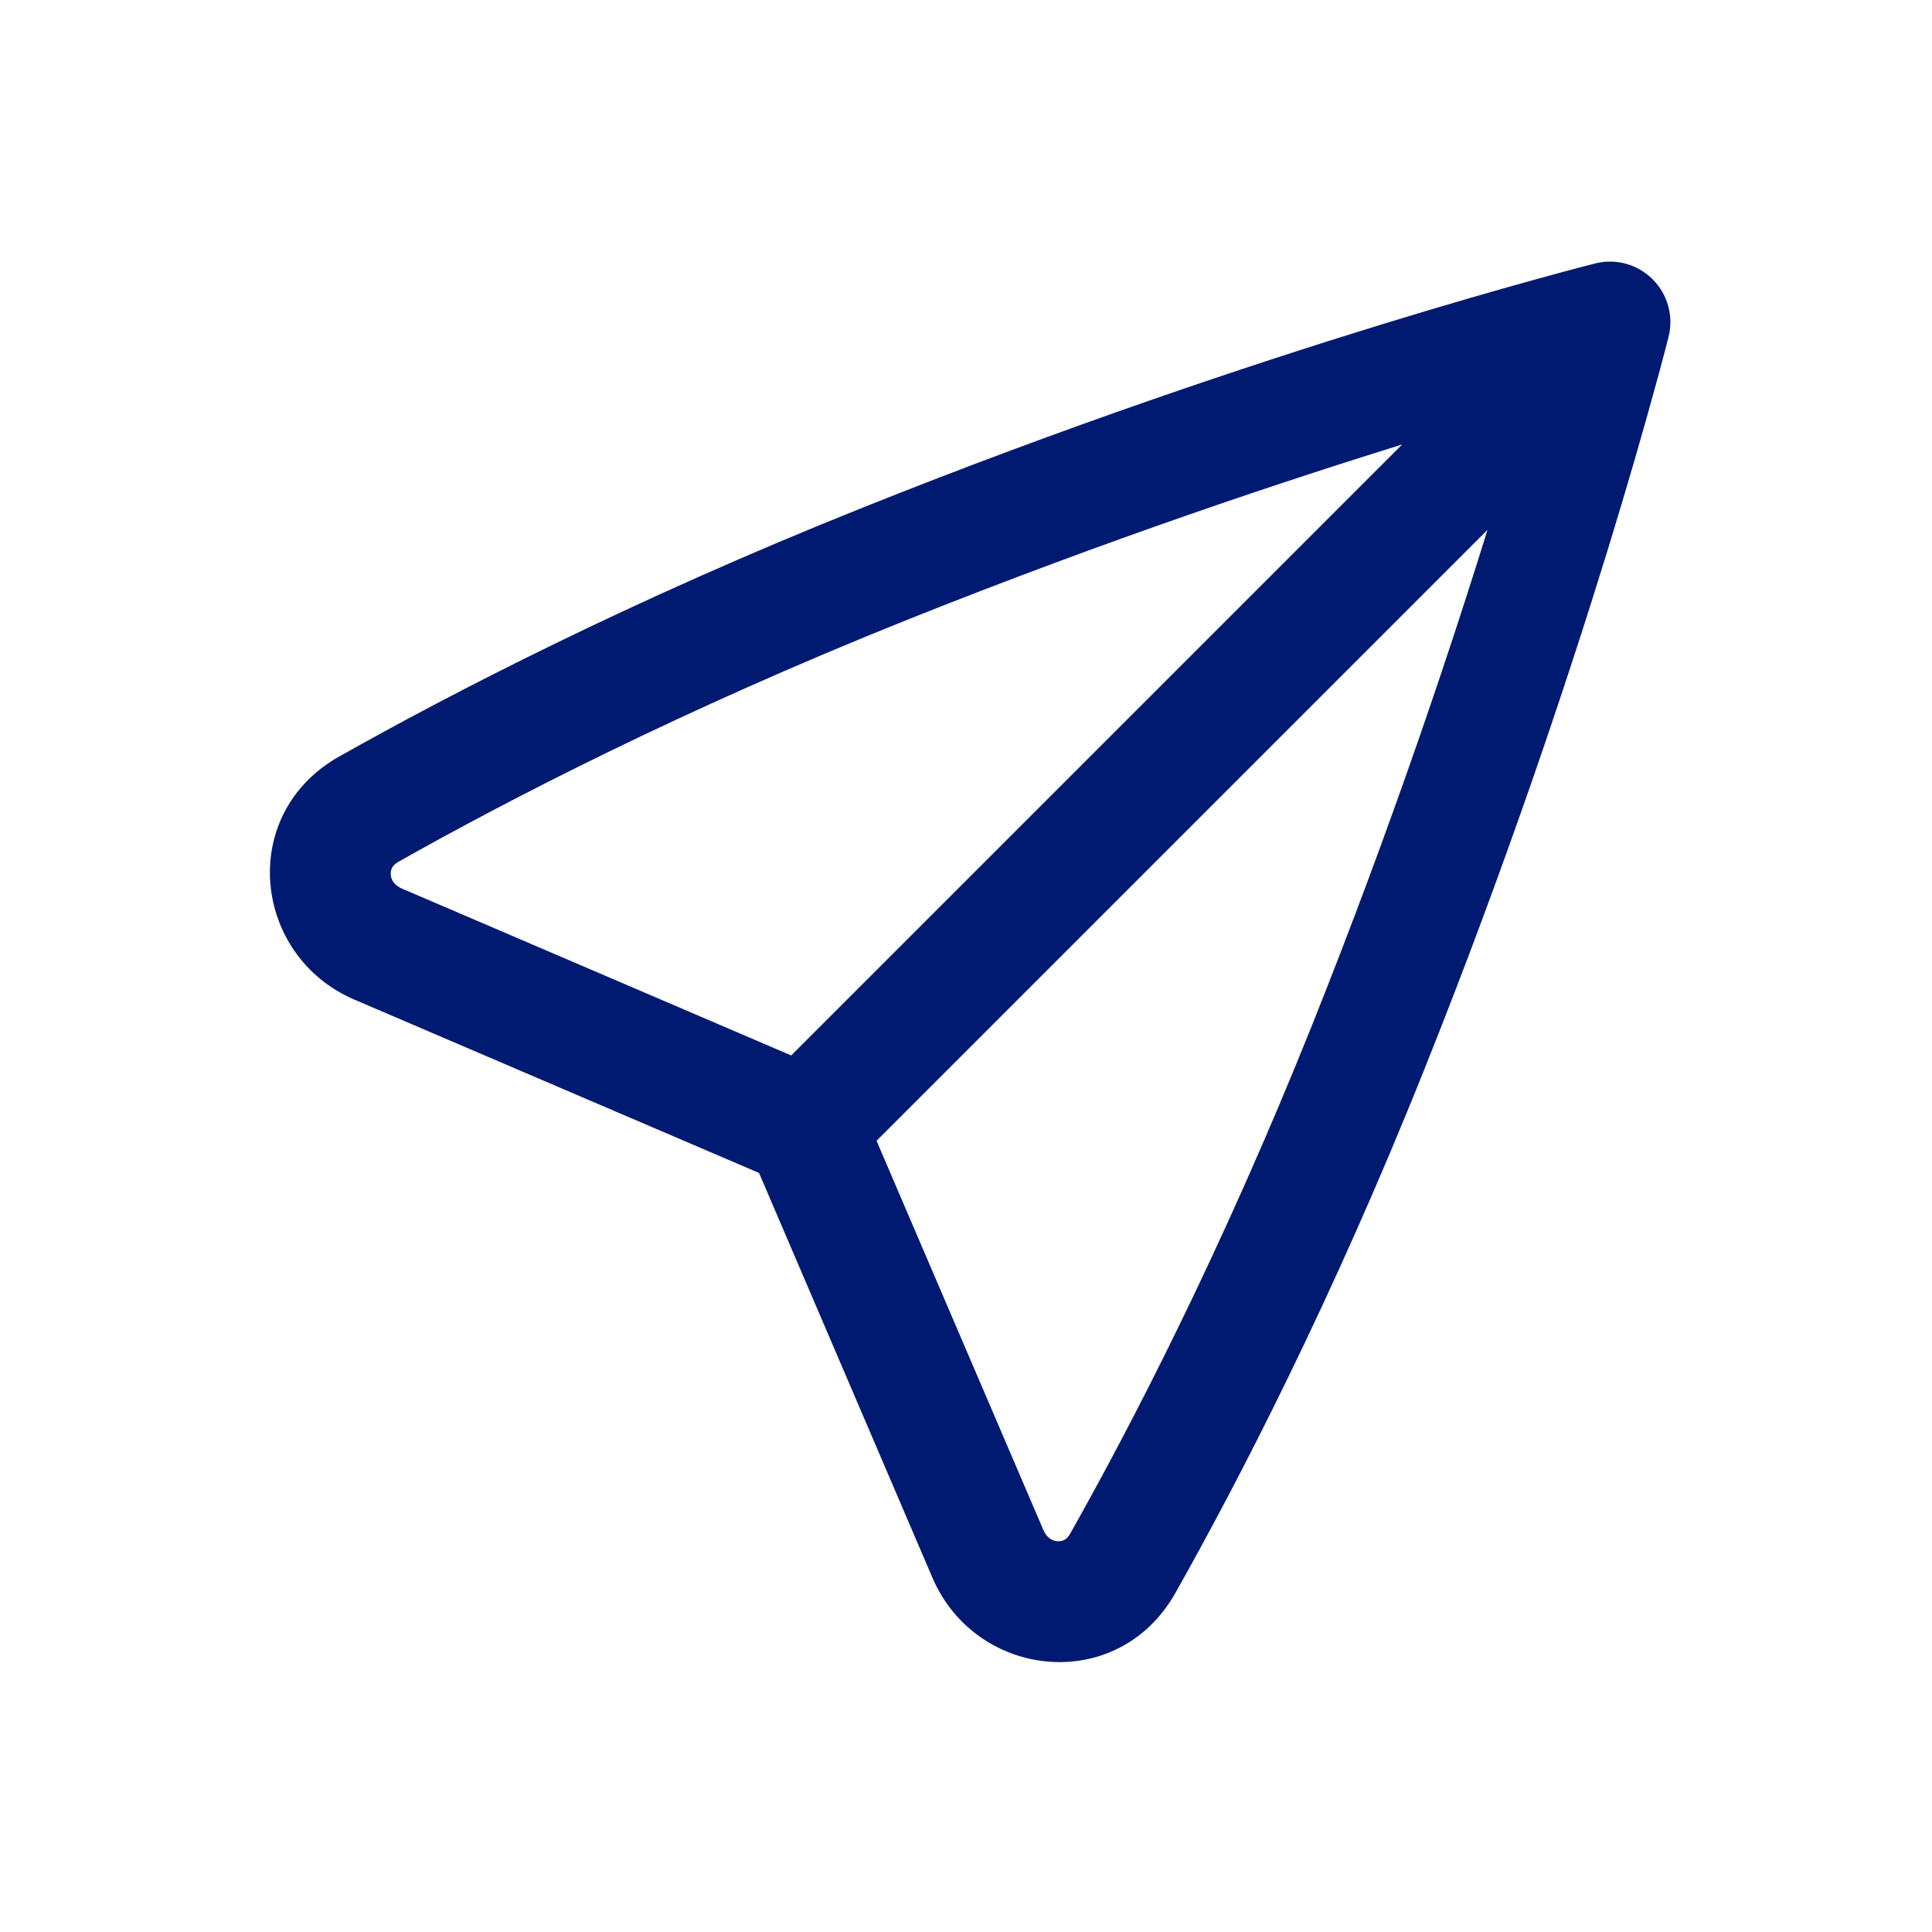<svg width="24" height="24" viewBox="0 0 24 24" fill="none" xmlns="http://www.w3.org/2000/svg">
<path d="M12.273 19.303L12.962 19.008V19.008L12.273 19.303ZM4.697 11.727L4.401 12.417L4.401 12.417L4.697 11.727ZM4.581 10.051L4.95 10.705L4.95 10.705L4.581 10.051ZM11 7L11.278 7.696L11 7ZM20 4L20.728 4.182C20.791 3.926 20.717 3.656 20.53 3.47C20.344 3.283 20.074 3.208 19.818 3.272L20 4ZM17 13L16.304 12.722L17 13ZM13.949 19.419L14.602 19.787H14.602L13.949 19.419ZM12.962 19.008L10.689 13.705L9.311 14.295L11.583 19.599L12.962 19.008ZM10.295 13.311L4.992 11.038L4.401 12.417L9.705 14.689L10.295 13.311ZM4.95 10.705C6.291 9.948 8.462 8.823 11.278 7.696L10.722 6.304C7.833 7.459 5.602 8.615 4.213 9.398L4.95 10.705ZM11.278 7.696C13.755 6.706 15.985 5.962 17.596 5.467C18.4 5.219 19.049 5.034 19.496 4.91C19.72 4.849 19.892 4.803 20.009 4.772C20.067 4.757 20.111 4.746 20.14 4.738C20.154 4.735 20.165 4.732 20.172 4.73C20.176 4.729 20.178 4.728 20.18 4.728C20.181 4.728 20.181 4.728 20.182 4.728C20.182 4.728 20.182 4.728 20.182 4.728C20.182 4.728 20.182 4.728 20.182 4.728C20.182 4.728 20.182 4.728 20 4C19.818 3.272 19.818 3.272 19.818 3.272C19.818 3.272 19.818 3.272 19.818 3.272C19.817 3.273 19.817 3.273 19.817 3.273C19.816 3.273 19.815 3.273 19.814 3.273C19.812 3.274 19.809 3.275 19.804 3.276C19.796 3.278 19.784 3.281 19.768 3.285C19.736 3.293 19.689 3.305 19.628 3.321C19.506 3.353 19.327 3.401 19.097 3.465C18.638 3.591 17.975 3.781 17.154 4.033C15.515 4.538 13.245 5.294 10.722 6.304L11.278 7.696ZM20 4C19.272 3.818 19.272 3.818 19.272 3.818C19.272 3.818 19.272 3.818 19.272 3.818C19.272 3.818 19.272 3.818 19.272 3.818C19.272 3.819 19.272 3.819 19.272 3.82C19.271 3.822 19.271 3.824 19.27 3.828C19.268 3.835 19.265 3.846 19.262 3.86C19.254 3.889 19.243 3.933 19.228 3.991C19.197 4.108 19.151 4.28 19.09 4.504C18.966 4.95 18.781 5.6 18.533 6.404C18.038 8.015 17.294 10.245 16.304 12.722L17.696 13.278C18.706 10.755 19.462 8.485 19.967 6.846C20.219 6.025 20.409 5.362 20.535 4.903C20.599 4.673 20.647 4.494 20.679 4.372C20.695 4.311 20.707 4.264 20.715 4.232C20.719 4.216 20.722 4.204 20.724 4.196C20.725 4.191 20.726 4.188 20.727 4.186C20.727 4.185 20.727 4.184 20.727 4.183C20.727 4.183 20.727 4.183 20.727 4.182C20.727 4.182 20.727 4.182 20.728 4.182C20.728 4.182 20.728 4.182 20 4ZM16.304 12.722C15.177 15.538 14.052 17.709 13.295 19.05L14.602 19.787C15.385 18.398 16.541 16.167 17.696 13.278L16.304 12.722ZM11.583 19.599C12.125 20.861 13.887 21.055 14.602 19.787L13.295 19.05C13.268 19.098 13.24 19.119 13.22 19.13C13.197 19.142 13.168 19.148 13.136 19.146C13.075 19.142 13.005 19.107 12.962 19.008L11.583 19.599ZM4.992 11.038C4.893 10.995 4.858 10.925 4.854 10.864C4.852 10.832 4.858 10.803 4.87 10.78C4.881 10.76 4.902 10.732 4.95 10.705L4.213 9.398C2.945 10.113 3.139 11.875 4.401 12.417L4.992 11.038ZM19.47 3.47L9.47 13.47L10.53 14.53L20.53 4.53L19.47 3.47Z" fill="#001A72"/>
</svg>
